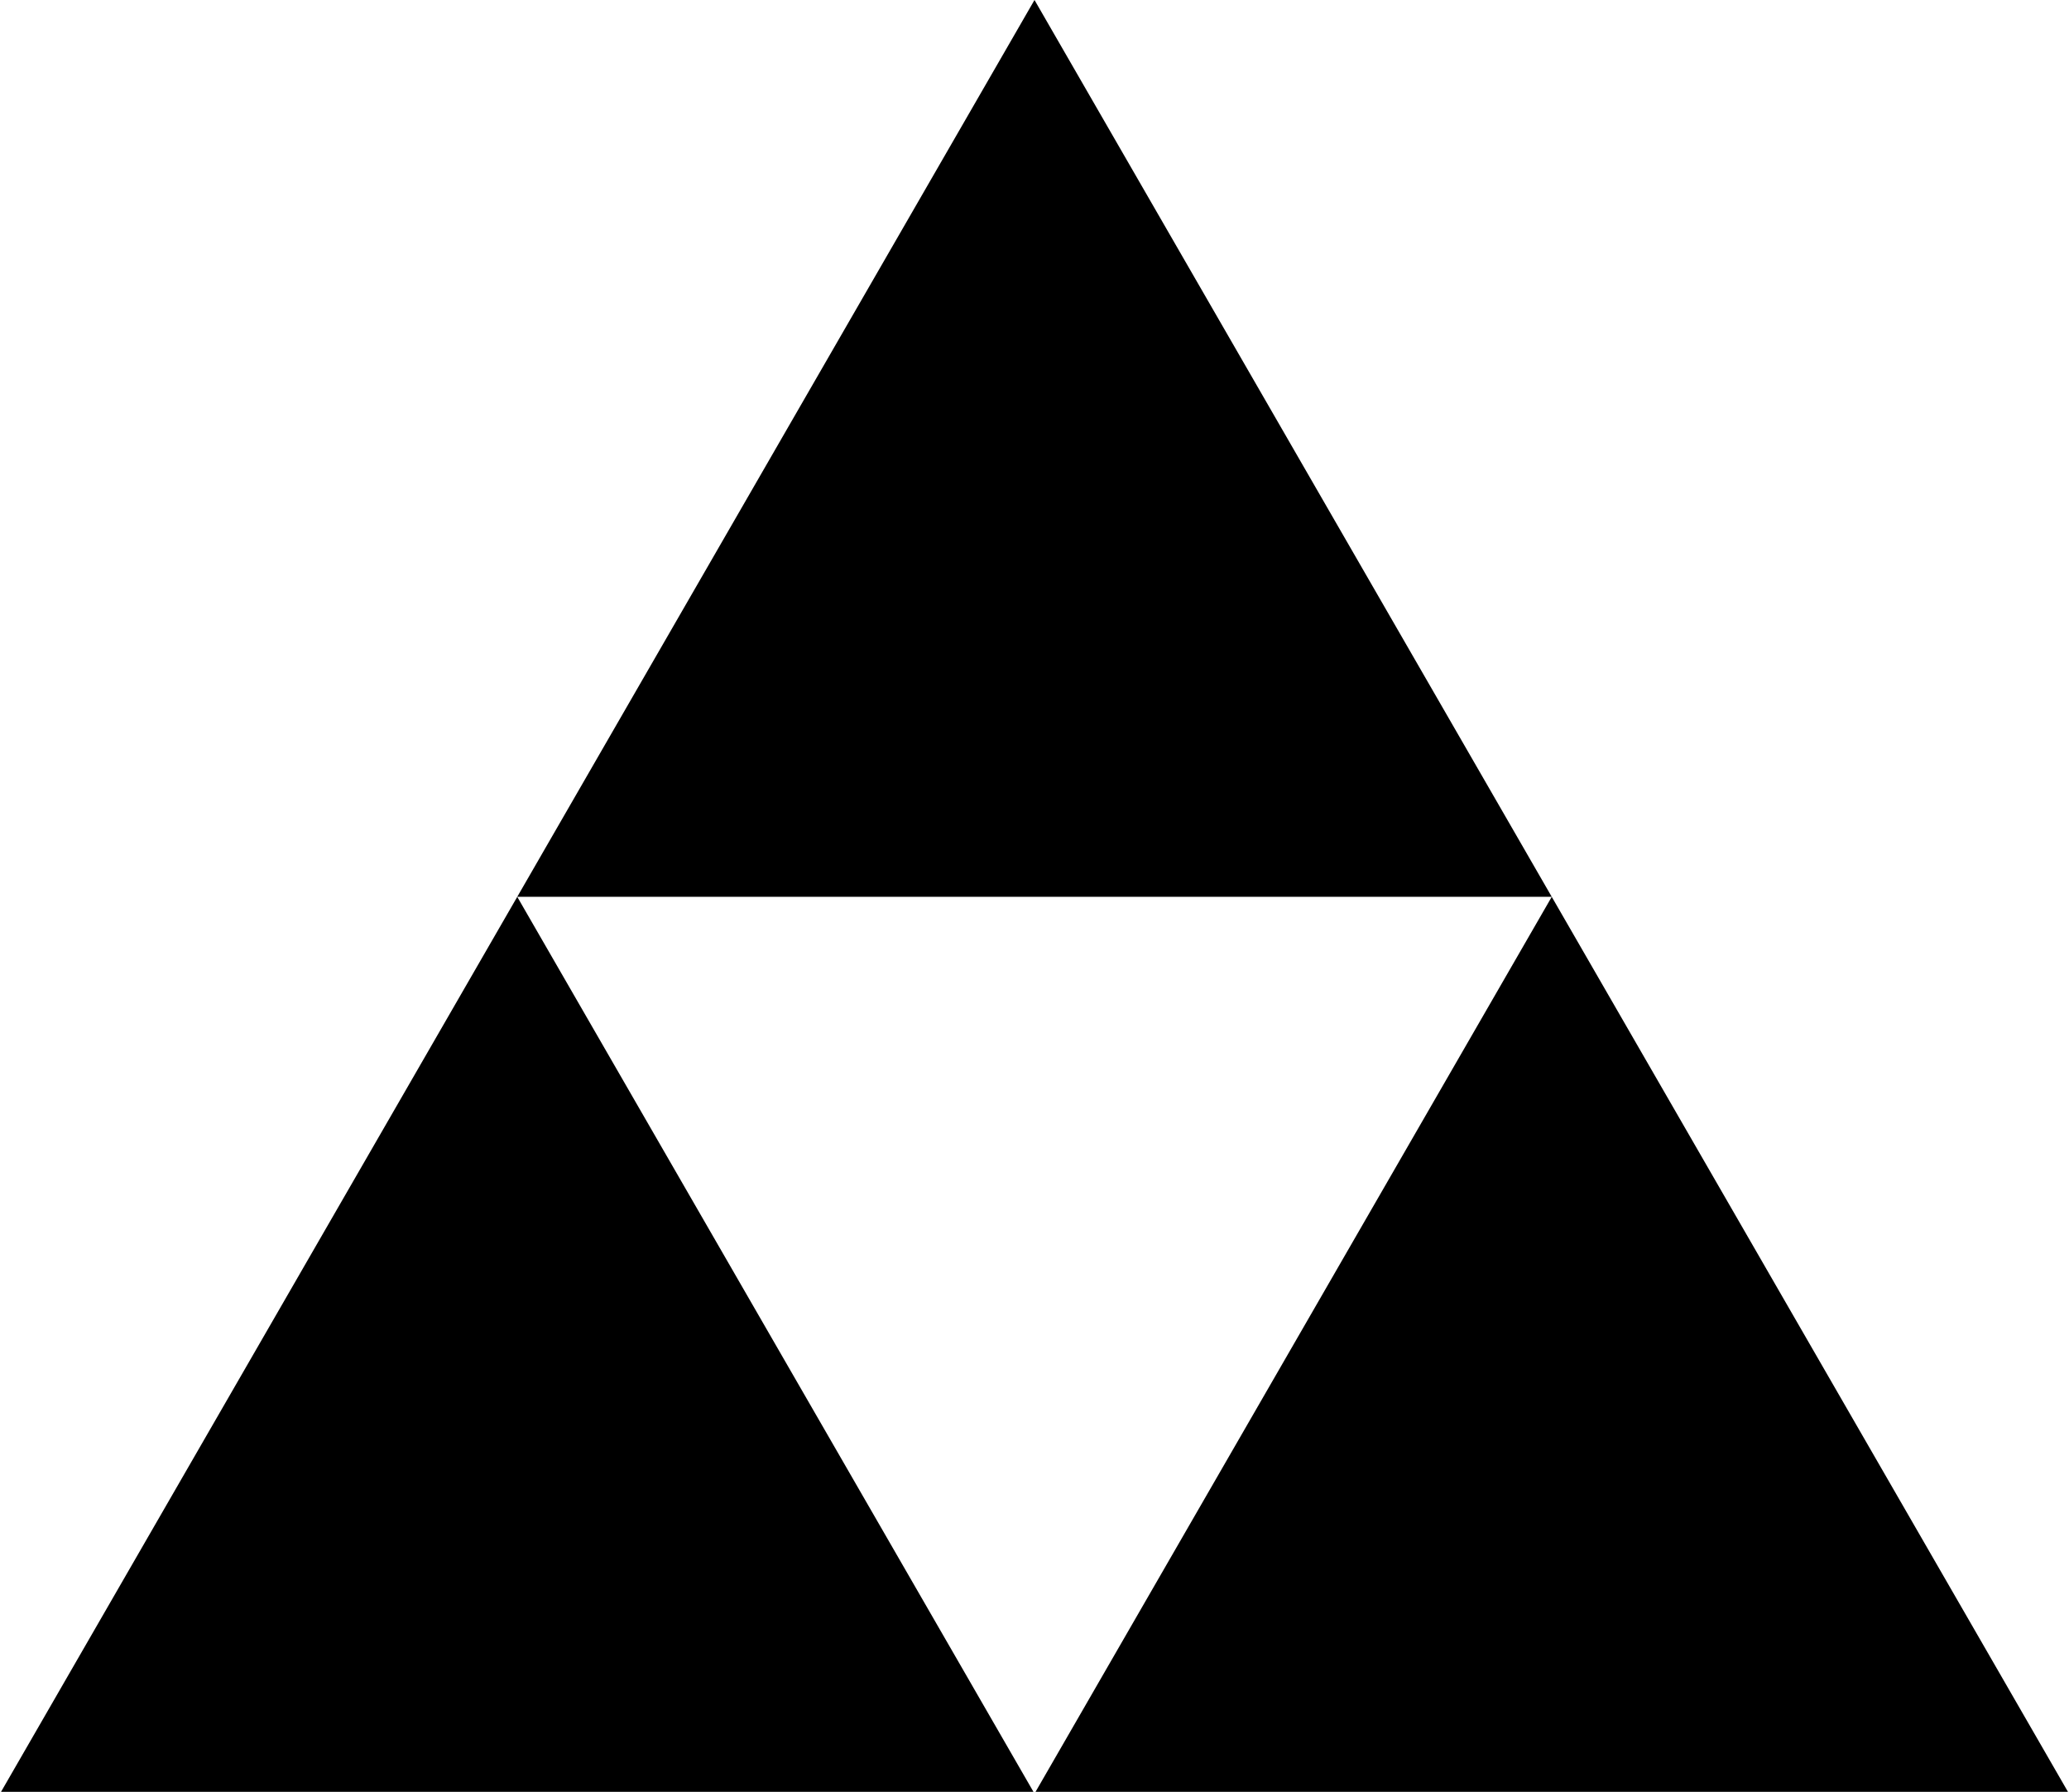 <?xml version="1.0" encoding="utf-8"?>
<!-- Generator: Adobe Illustrator 28.1.0, SVG Export Plug-In . SVG Version: 6.00 Build 0)  -->
<svg version="1.1" id="Layer_1" xmlns="http://www.w3.org/2000/svg" xmlns:xlink="http://www.w3.org/1999/xlink" x="0px" y="0px"
	 viewBox="0 0 115.6 100.1" style="enable-background:new 0 0 115.6 100.1;" xml:space="preserve">
<path d="M86.7,50.1l28.9,50.1H57.8L86.7,50.1L86.7,50.1z M28.9,50.1l28.9,50.1H0L28.9,50.1z M57.8,0l28.9,50.1H28.9L57.8,0z"/>
</svg>
